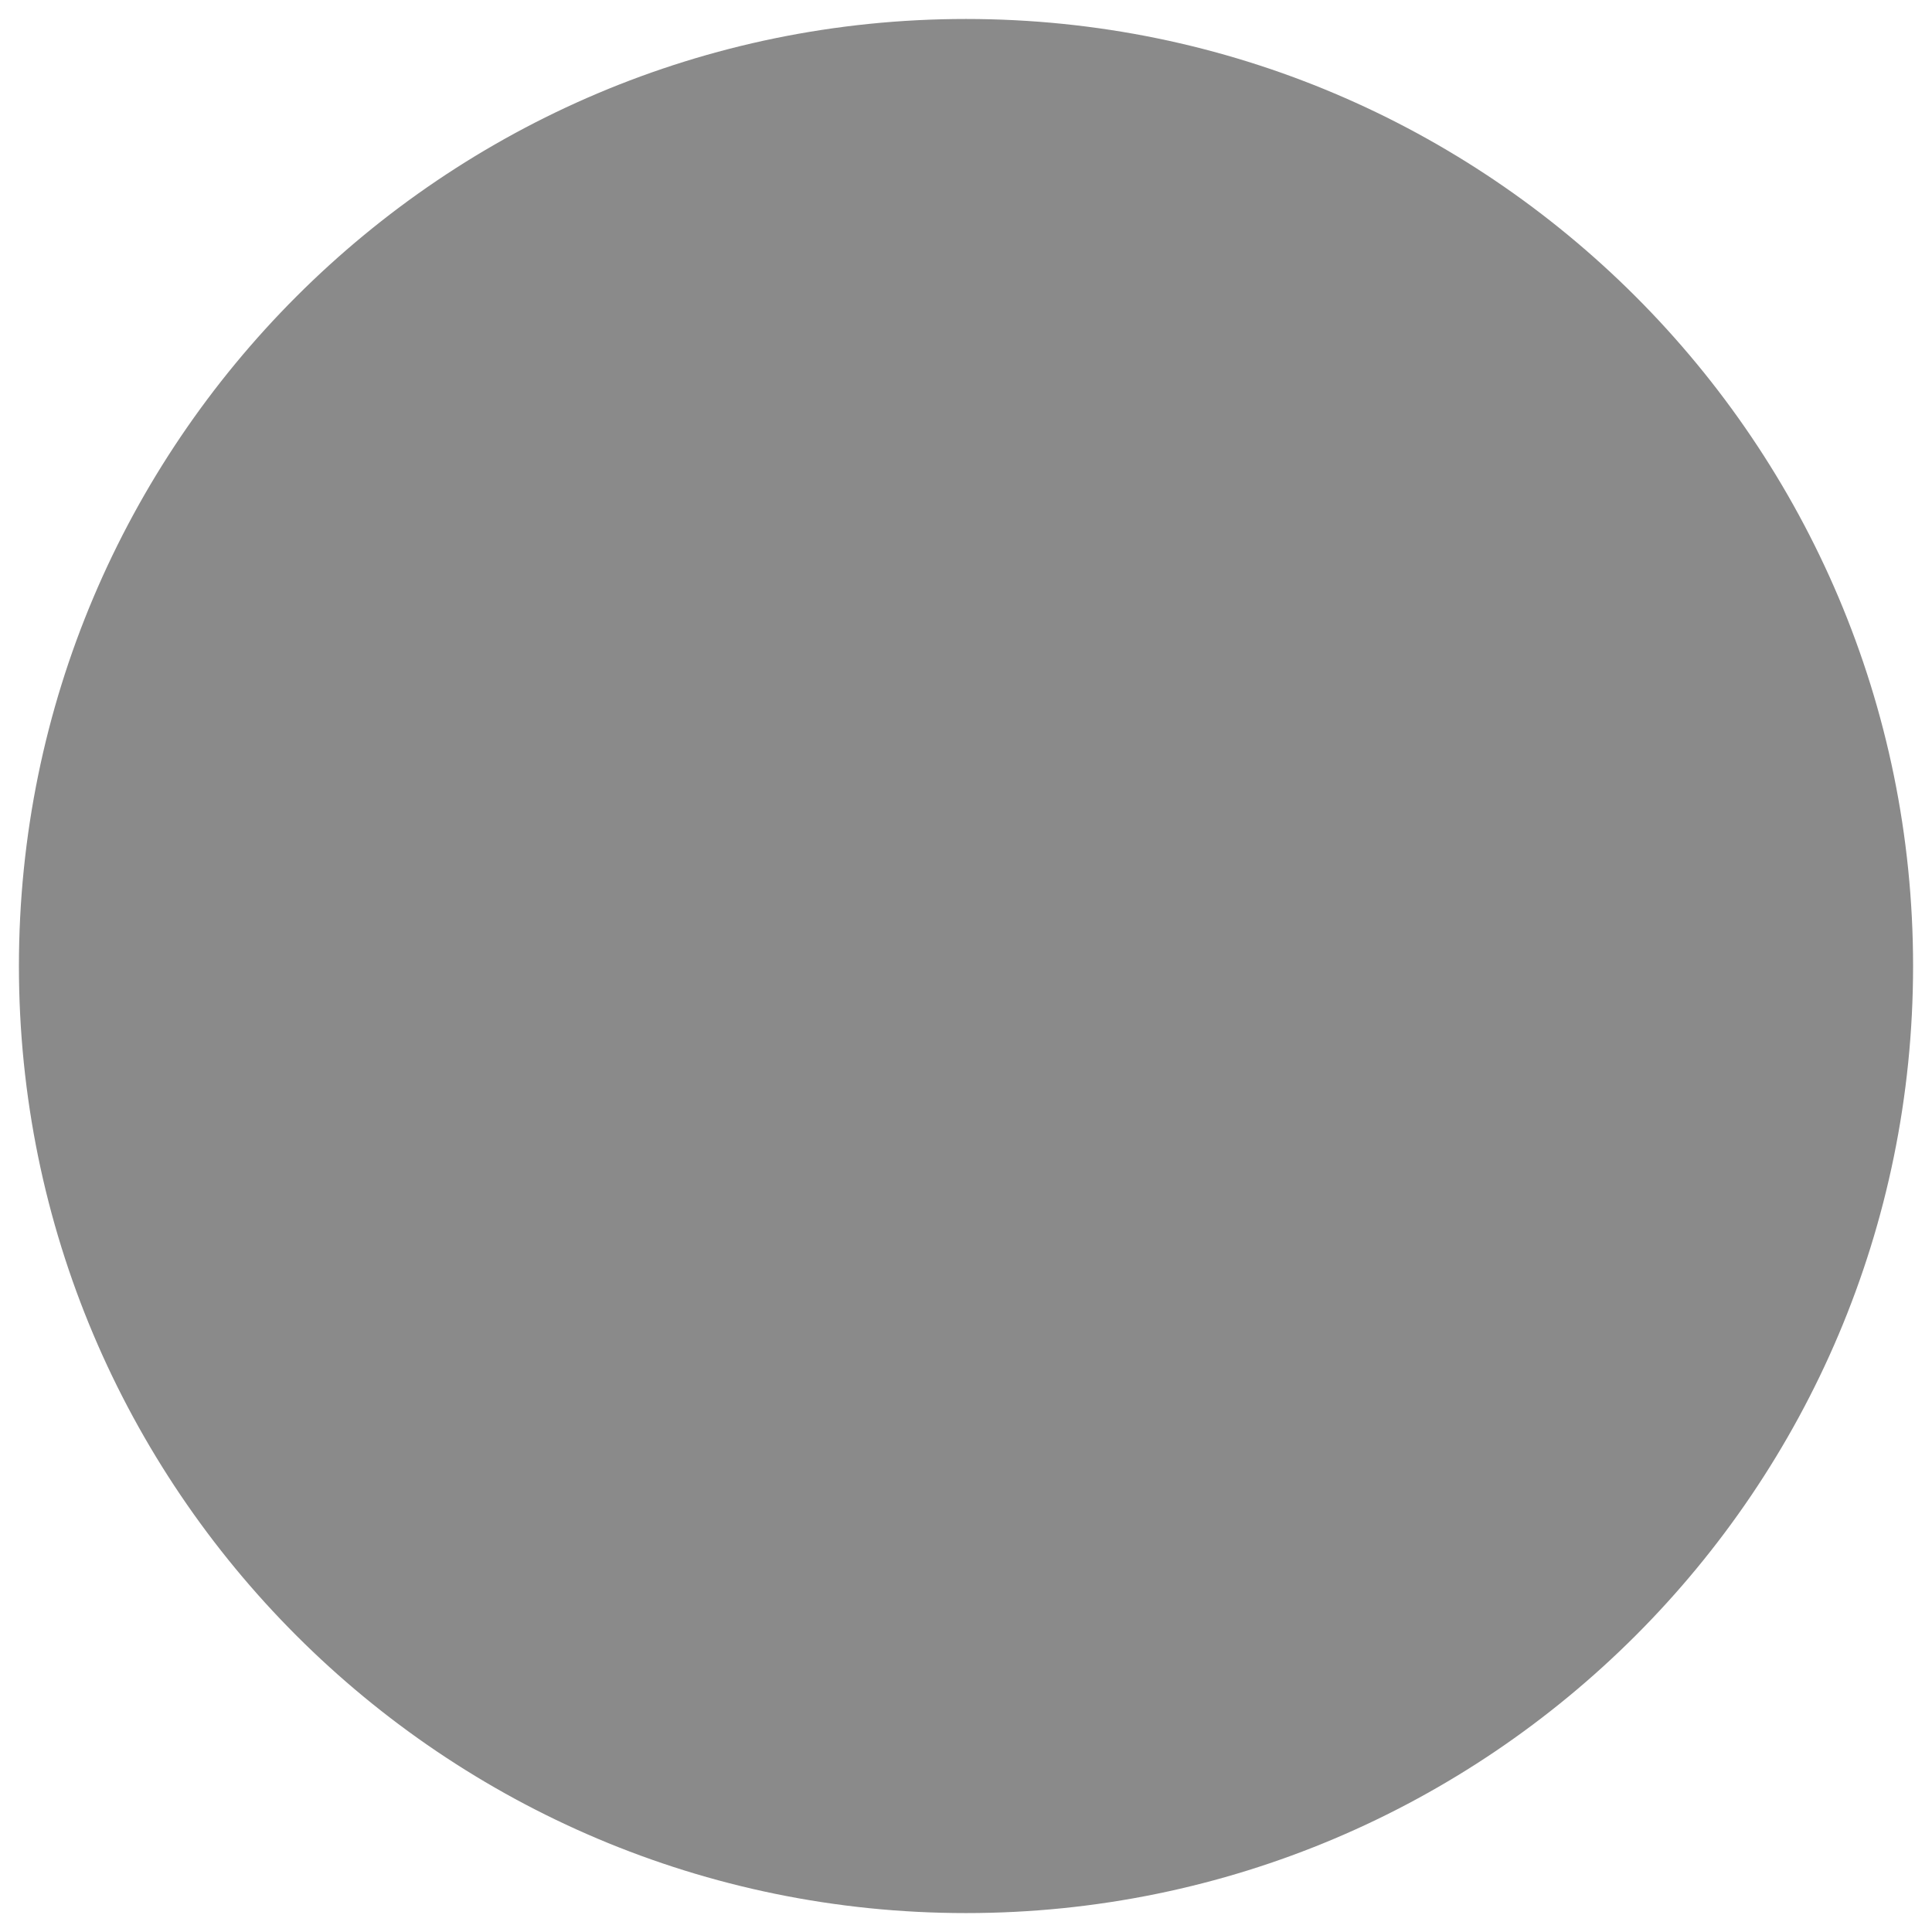 <svg width="34" height="34" viewBox="0 0 34 34" fill="none" xmlns="http://www.w3.org/2000/svg">
	<path fillRule="evenodd" clipRule="evenodd" d="M0.333 17.001C0.333 7.801 7.8 0.334 17 0.334C26.2 0.334 33.667 7.801 33.667 17.001C33.667 26.201 26.2 33.667 17 33.667C7.8 33.667 0.333 26.201 0.333 17.001ZM18.667 23.667V27.001H15.333V23.667H18.667ZM17 30.334C9.65 30.334 3.667 24.351 3.667 17.001C3.667 9.651 9.65 3.667 17 3.667C24.35 3.667 30.333 9.651 30.333 17.001C30.333 24.351 24.35 30.334 17 30.334ZM10.333 13.667C10.333 9.984 13.317 7.001 17 7.001C20.683 7.001 23.667 9.984 23.667 13.667C23.667 15.806 22.35 16.956 21.068 18.076C19.852 19.139 18.667 20.175 18.667 22.001H15.333C15.333 18.965 16.903 17.762 18.284 16.703C19.367 15.873 20.333 15.133 20.333 13.667C20.333 11.834 18.833 10.334 17 10.334C15.167 10.334 13.667 11.834 13.667 13.667H10.333Z" fill="#8A8A8A"/>
</svg>
